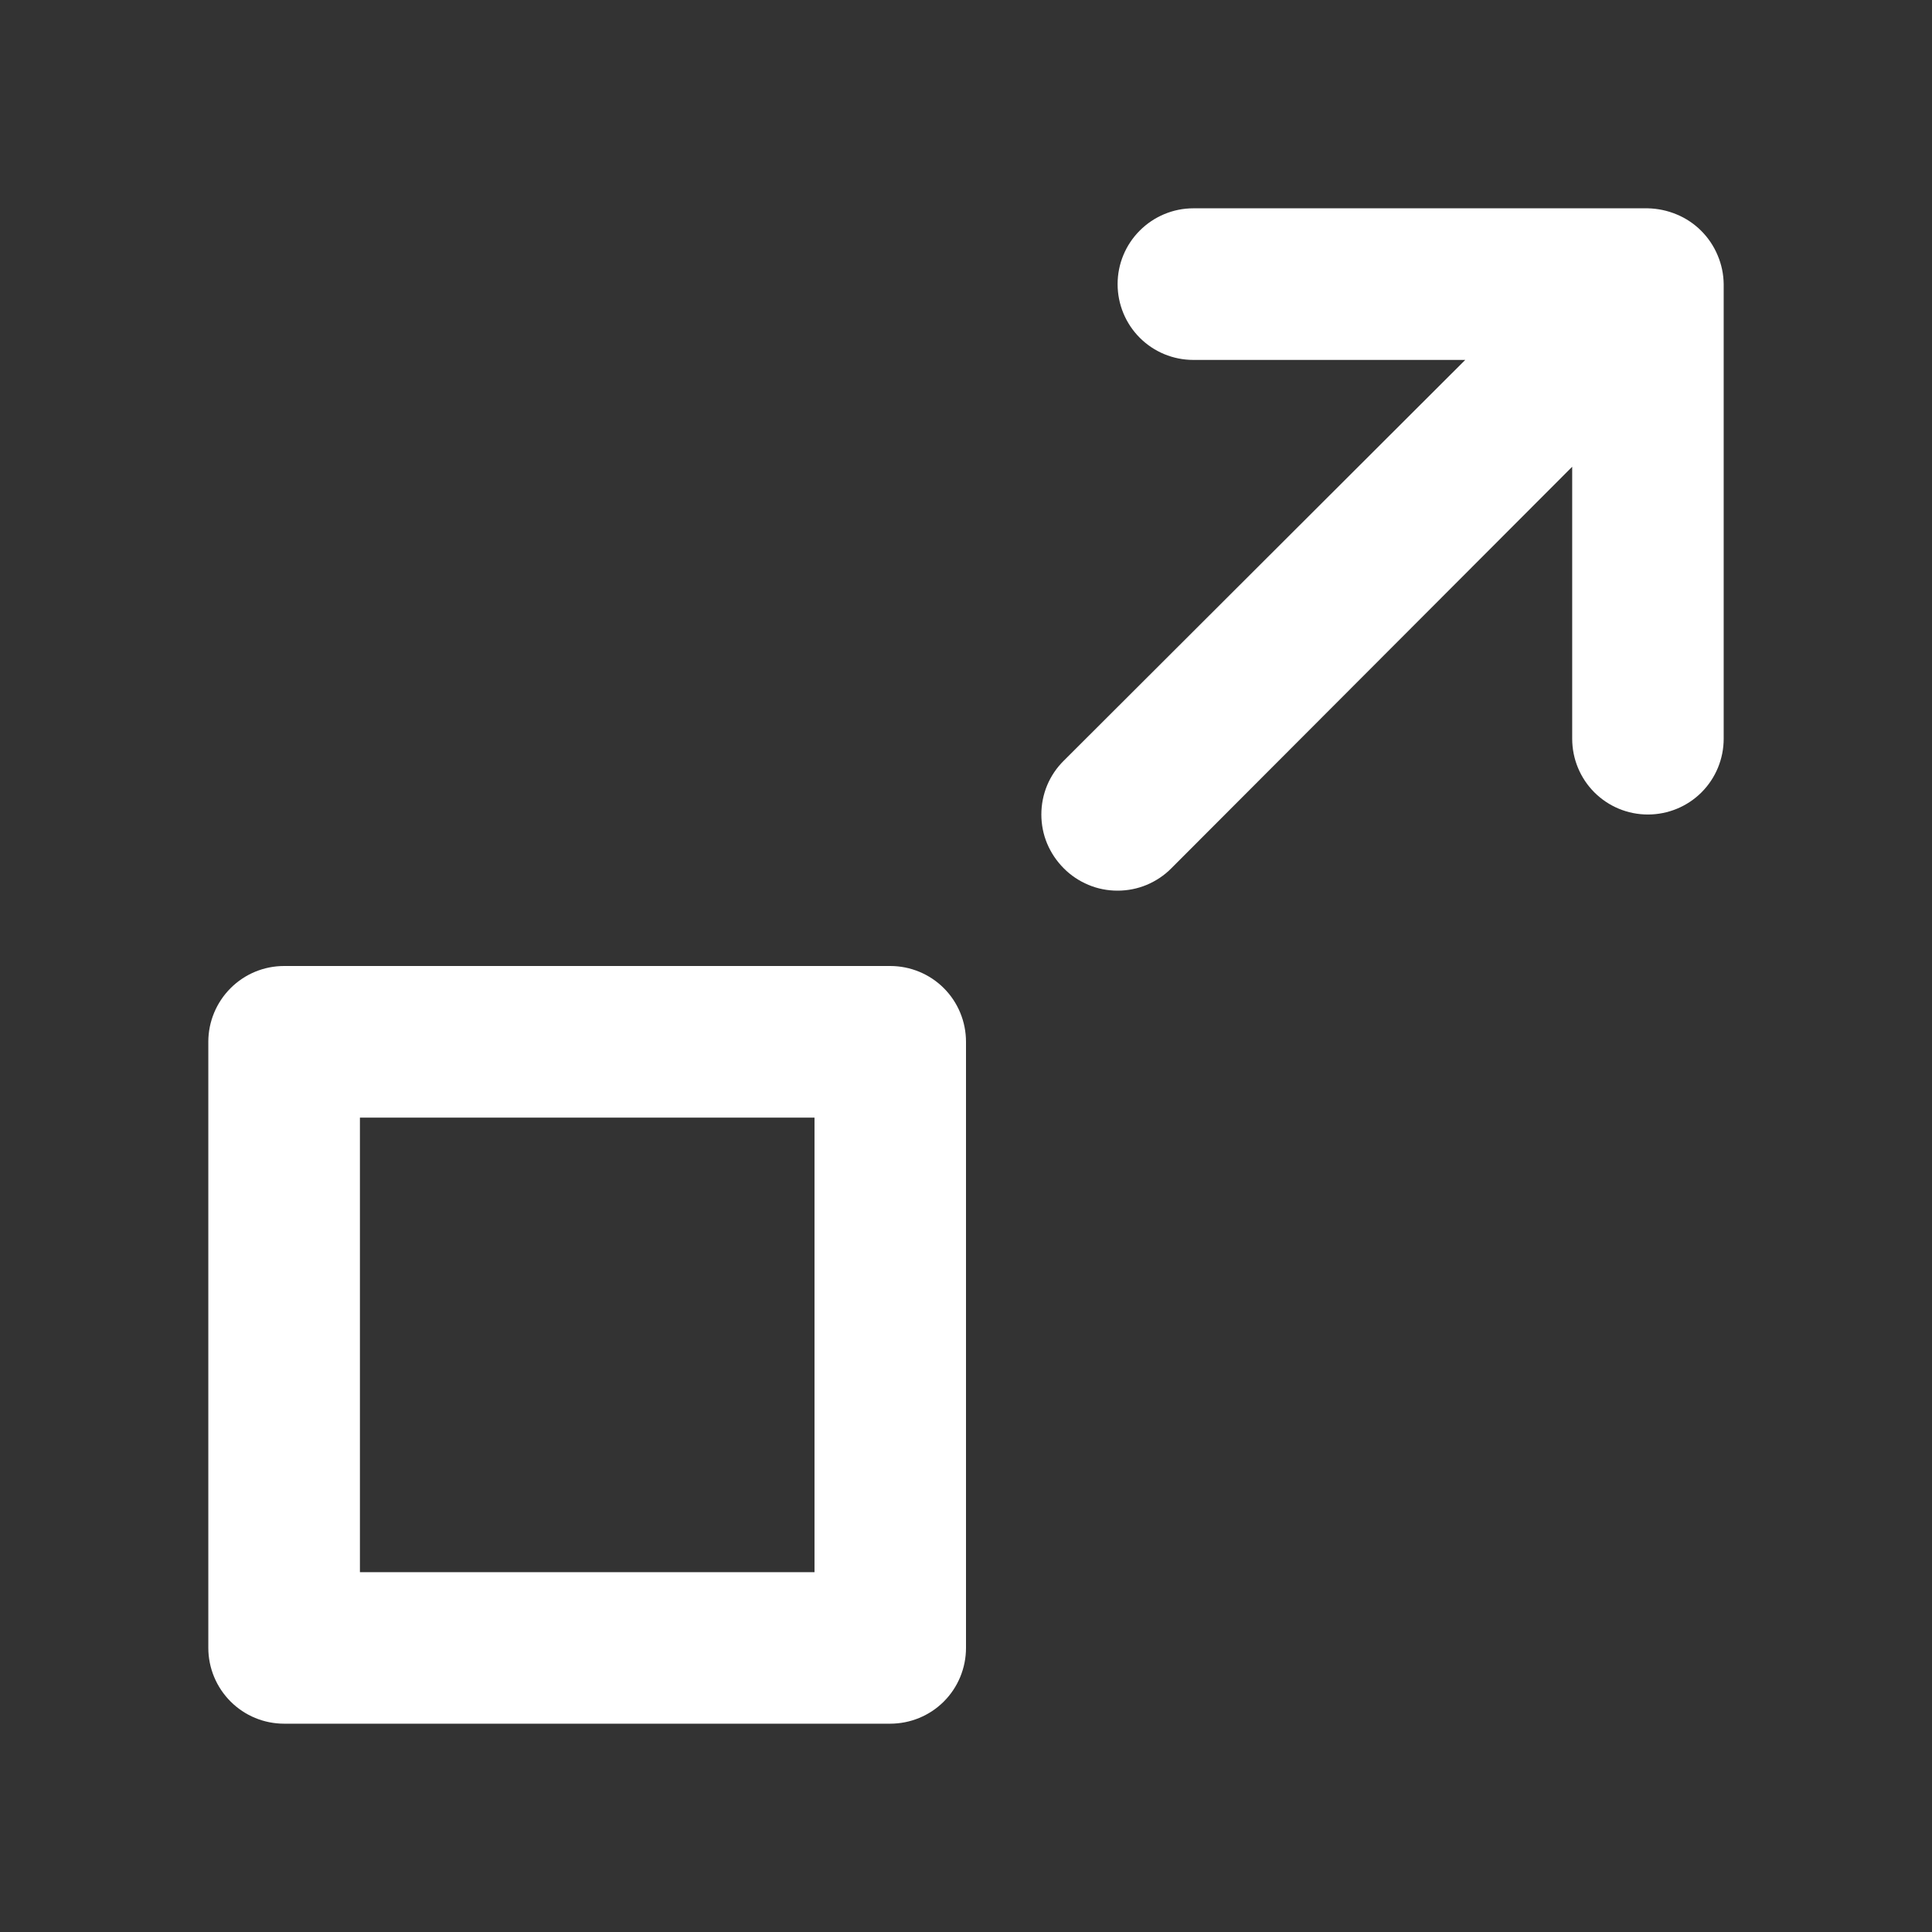 <svg width="17" height="17" viewBox="0 0 17 17" fill="none" xmlns="http://www.w3.org/2000/svg">
<rect x="0" y="0" width="17" height="17" fill="#333333" stroke="none"/>
<path d="M7.833 8.5H2.5C2.323 8.5 2.154 8.57 2.029 8.695C1.904 8.82 1.833 8.99 1.833 9.167V14.5C1.833 14.677 1.904 14.847 2.029 14.972C2.154 15.097 2.323 15.167 2.5 15.167H7.833C8.01 15.167 8.18 15.097 8.305 14.972C8.43 14.847 8.5 14.677 8.5 14.5V9.167C8.5 8.99 8.43 8.82 8.305 8.695C8.18 8.57 8.01 8.5 7.833 8.5ZM7.167 13.834H3.167V9.834H7.167V13.834ZM15.114 2.247C15.046 2.084 14.916 1.954 14.754 1.887C14.673 1.853 14.587 1.835 14.5 1.833H10.5C10.323 1.833 10.154 1.904 10.029 2.029C9.904 2.154 9.834 2.323 9.834 2.5C9.834 2.677 9.904 2.847 10.029 2.972C10.154 3.097 10.323 3.167 10.5 3.167H12.893L9.36 6.694C9.298 6.755 9.248 6.829 9.214 6.91C9.18 6.992 9.163 7.079 9.163 7.167C9.163 7.255 9.18 7.342 9.214 7.423C9.248 7.504 9.298 7.578 9.36 7.64C9.422 7.703 9.496 7.752 9.577 7.786C9.658 7.82 9.745 7.837 9.834 7.837C9.921 7.837 10.009 7.82 10.09 7.786C10.171 7.752 10.245 7.703 10.307 7.64L13.834 4.107V6.5C13.834 6.677 13.904 6.847 14.029 6.972C14.154 7.097 14.323 7.167 14.5 7.167C14.677 7.167 14.847 7.097 14.972 6.972C15.097 6.847 15.167 6.677 15.167 6.5V2.5C15.166 2.413 15.148 2.327 15.114 2.247Z" fill="white"/>
</svg>
